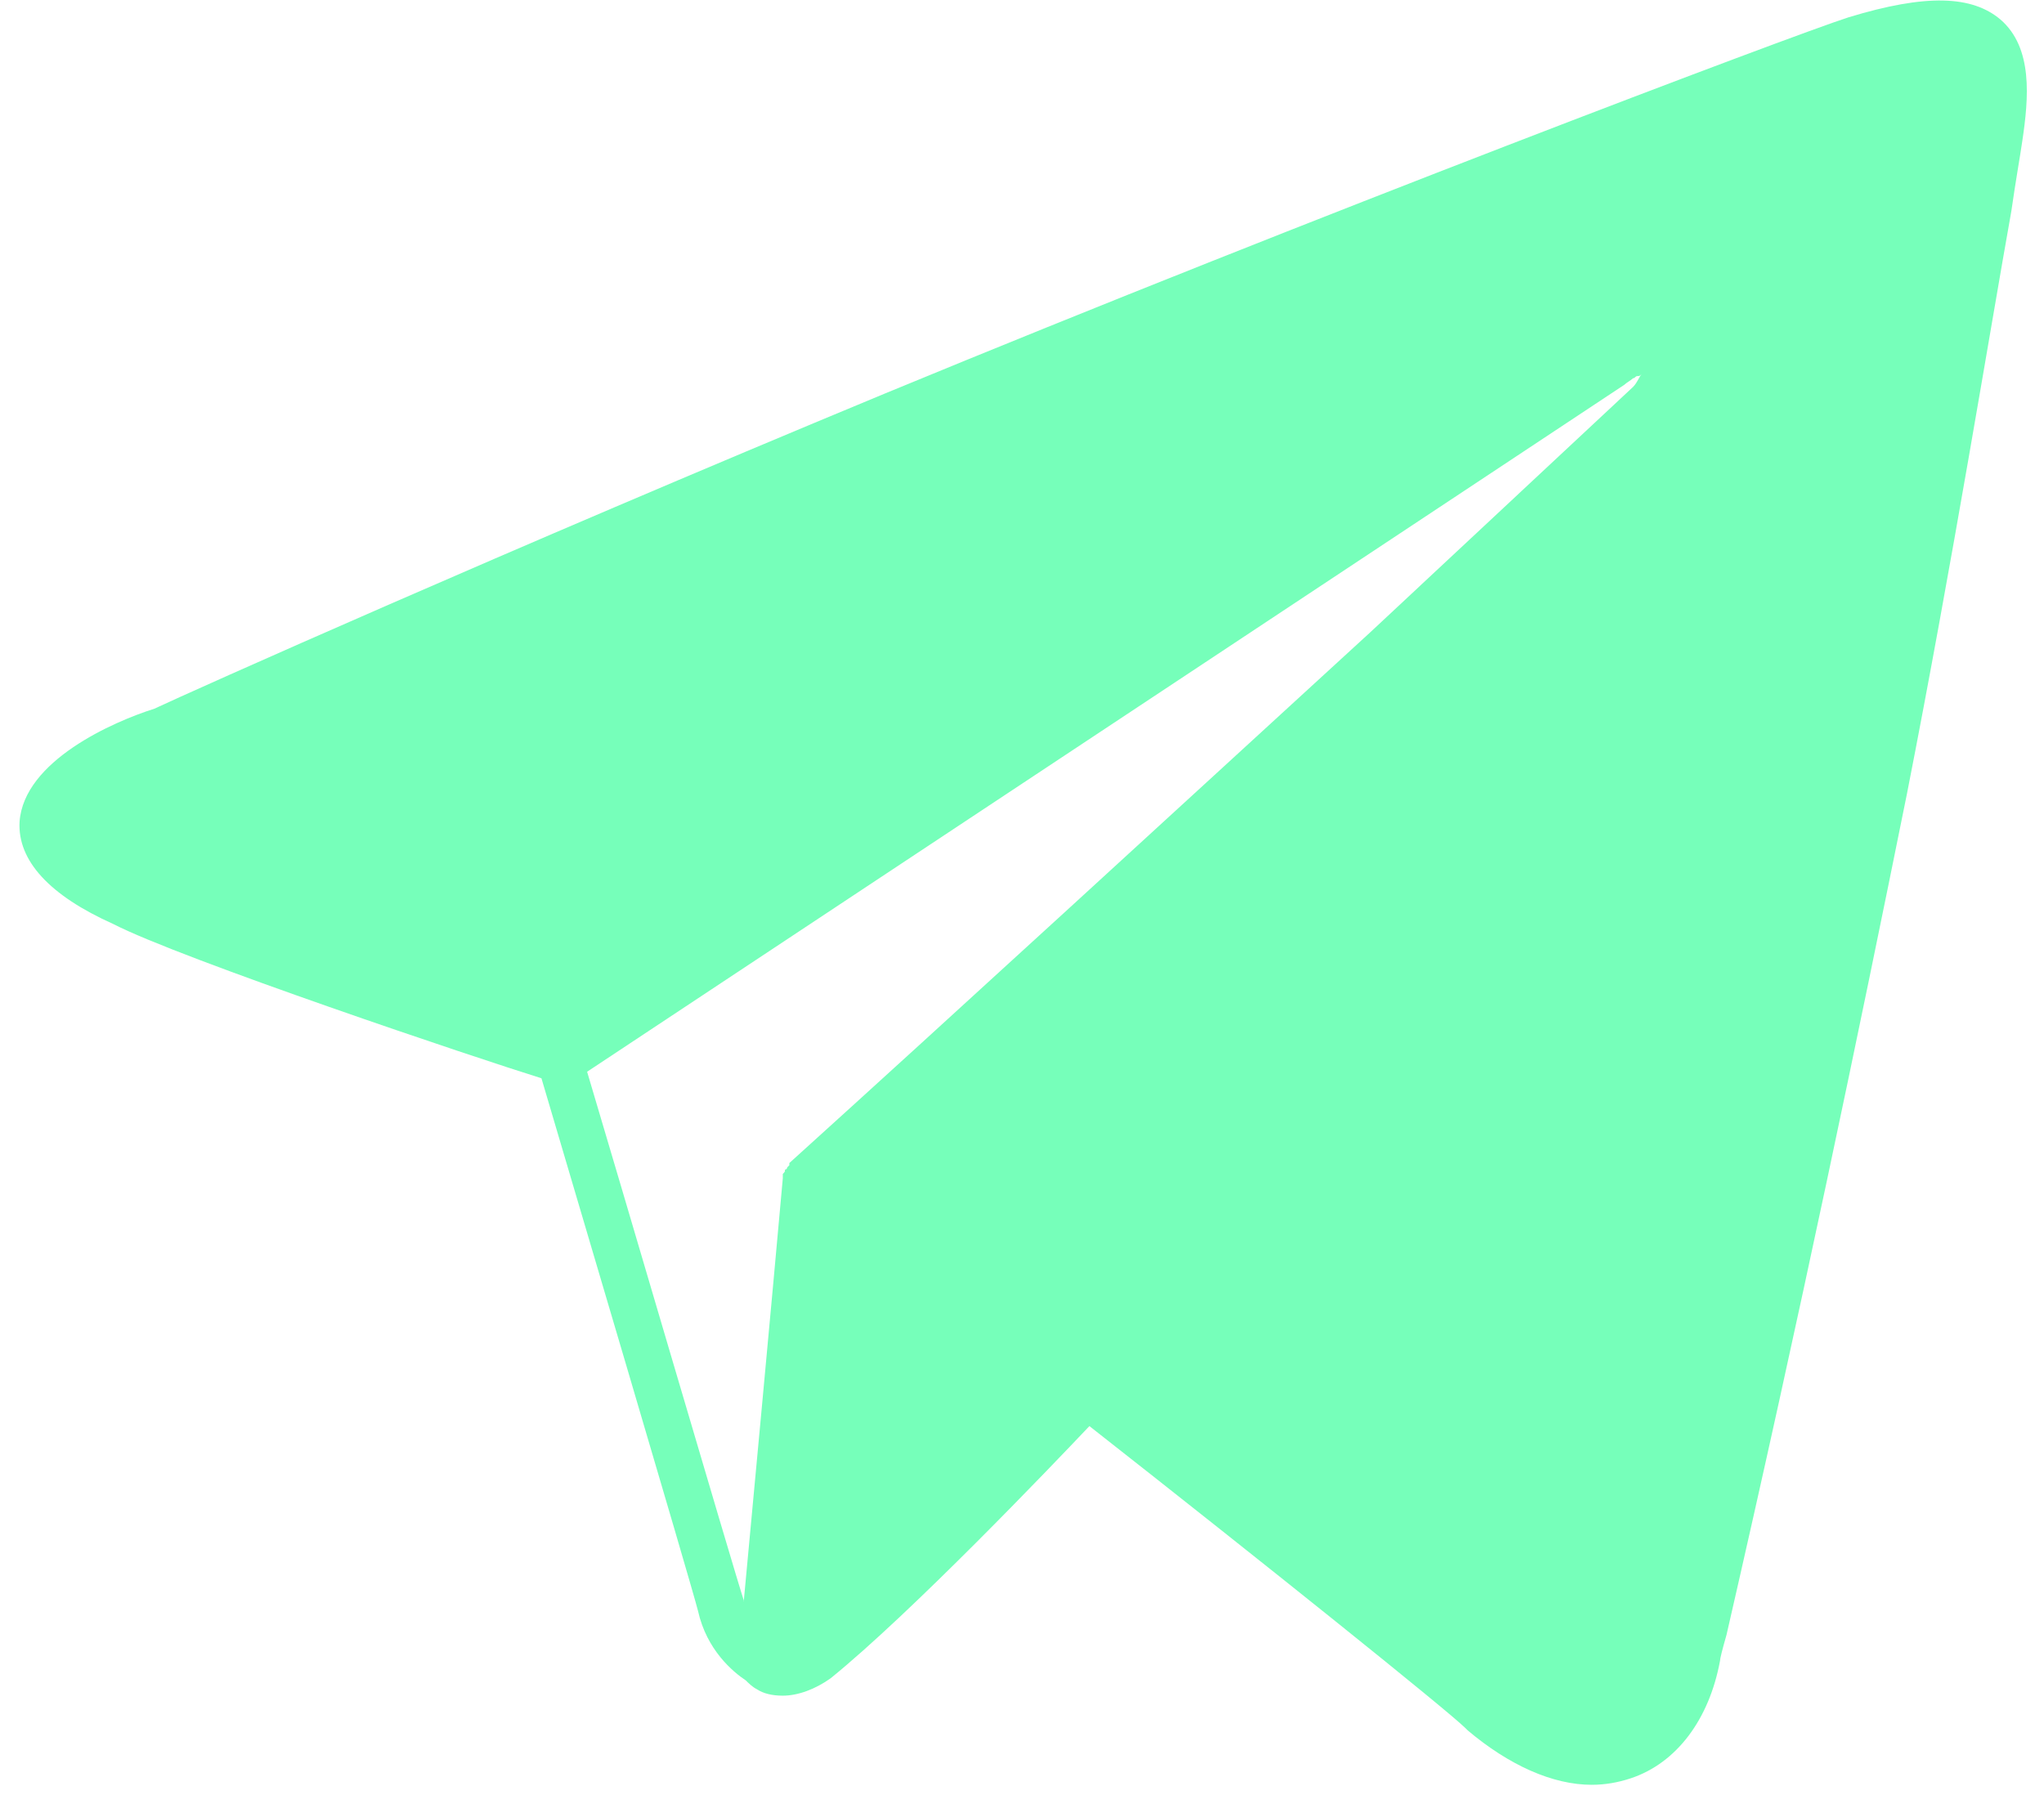 <svg height="83" viewBox="0 0 94 83" width="94" xmlns="http://www.w3.org/2000/svg"><path d="m92 .9c-1.3-1.1-3.4-1.2-7-.1-2.5.8-24.7 9.2-44.3 17.3-17.6 7.3-31.9 13.7-33.6 14.5-1.9.6-6 2.4-6.2 5.2-.1 1.8 1.4 3.4 4.3 4.7 3.1 1.6 16.8 6.2 19.7 7.1 1 3.4 6.9 23.3 7.2 24.5.4 1.8 1.6 2.8 2.2 3.2.1.1.3.3.5.4.3.2.7.3 1.2.3.7 0 1.5-.3 2.2-.8 3.7-3 10.1-9.7 11.9-11.6 7.9 6.2 16.5 13.1 17.3 13.9 0 0 .1.1.1.1 1.9 1.6 3.9 2.5 5.7 2.5.6 0 1.2-.1 1.8-.3 2.1-.7 3.6-2.7 4.1-5.4 0-.1.1-.5.3-1.2 3.4-14.8 6.1-27.8 8.3-38.7 2.1-10.7 3.8-21.2 4.8-26.8.2-1.4.4-2.5.5-3.2.3-2 .5-4.3-1-5.6zm-65 48.4 47.7-31.6c.1-.1.3-.2.4-.3.1 0 .1-.1.2-.1s.1 0 .2-.1c-.1.1-.2.4-.4.6l-12.1 11.3c-8.4 7.7-19.4 17.8-26.7 24.4v.1s-.1.1-.1.1 0 .1-.1.1c0 .1 0 .1-.1.2v.1.1c-.5 5.6-1.4 15.2-1.8 19.5 0 0 0 0 0-.1-.4-1.2-6-20.3-7.2-24.3z" fill="#76ffba"/></svg>
